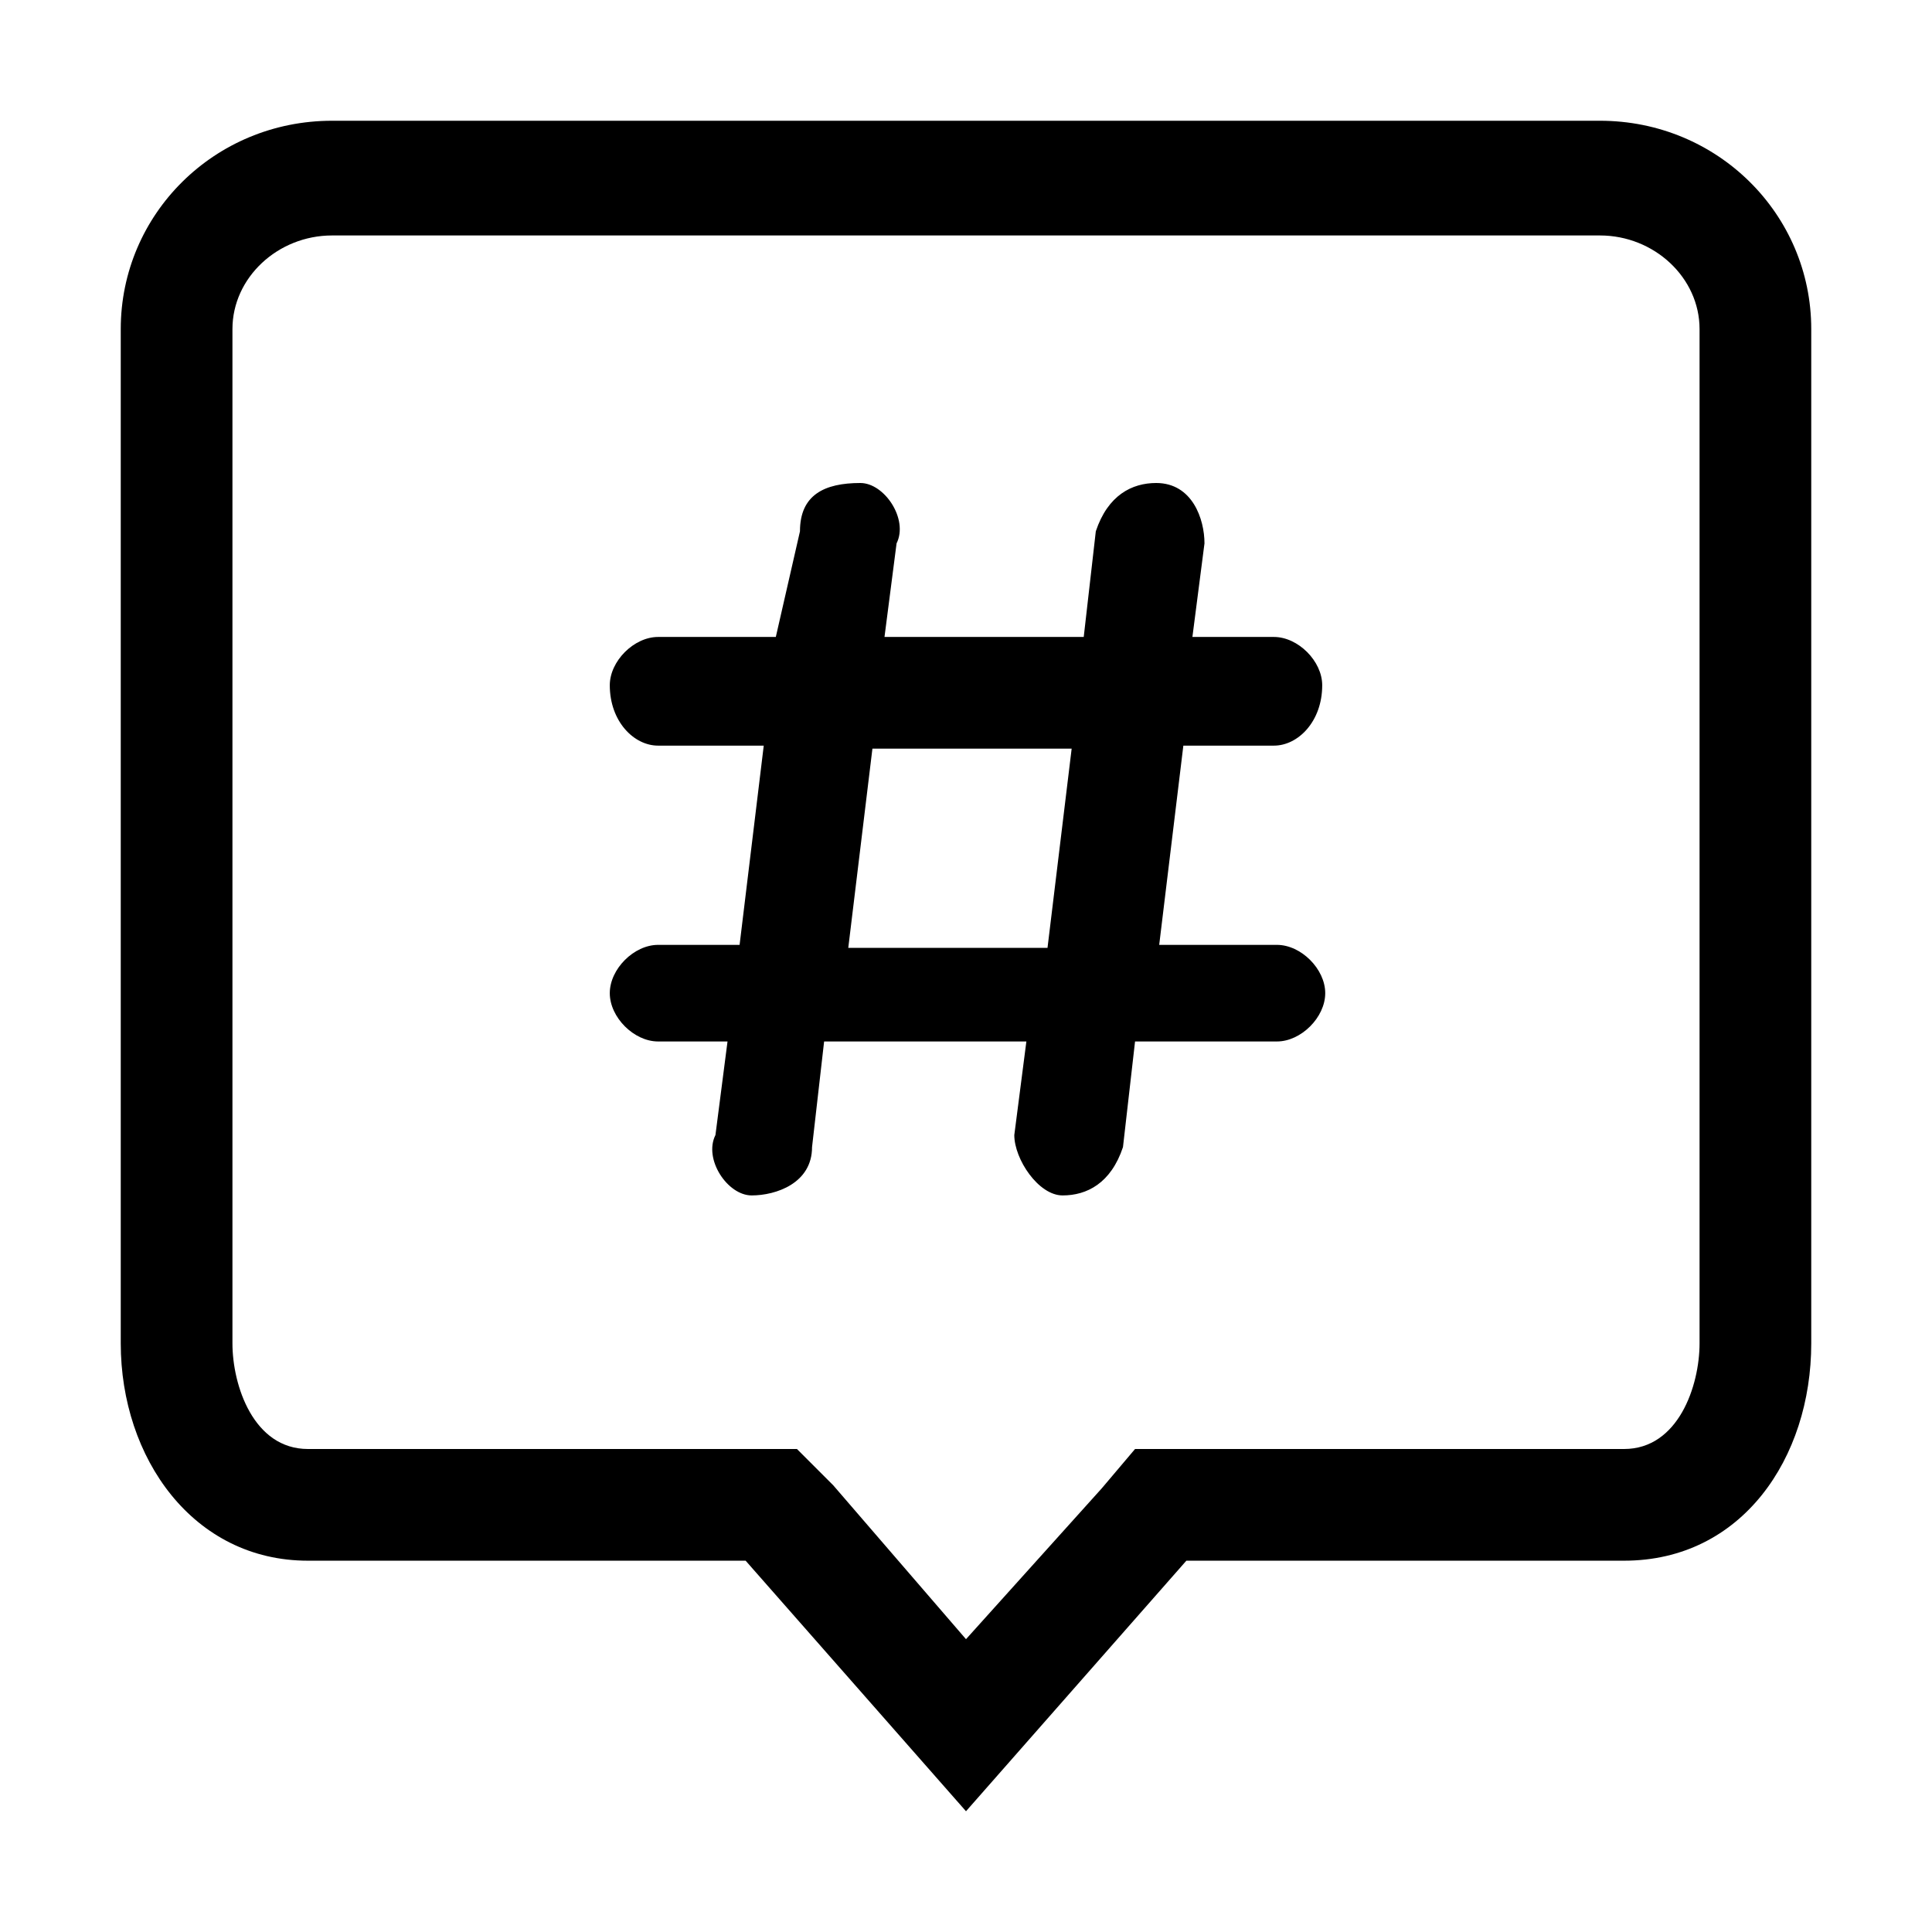 <?xml version="1.0" standalone="no"?><!DOCTYPE svg PUBLIC "-//W3C//DTD SVG 1.1//EN" "http://www.w3.org/Graphics/SVG/1.1/DTD/svg11.dtd"><svg t="1528881386595" class="icon" style="" viewBox="0 0 1024 1024" version="1.1" xmlns="http://www.w3.org/2000/svg" p-id="2650" xmlns:xlink="http://www.w3.org/1999/xlink" width="200" height="200"><defs><style type="text/css"></style></defs><path d="M675.2 395.2c12.8 0 25.6-12.8 25.6-32 0-12.8-12.8-25.6-25.6-25.6H632l6.4-49.6c0-12.8-6.4-32-25.6-32-12.8 0-25.6 6.4-32 25.6l-6.4 56H468.8l6.4-49.6c6.4-12.8-6.4-32-19.2-32-19.2 0-32 6.4-32 25.6l-12.8 56h-62.4c-12.8 0-25.6 12.8-25.6 25.6 0 19.2 12.8 32 25.6 32h56L392 500.8h-43.2c-12.8 0-25.6 12.8-25.6 25.6S336 552 348.8 552h36.8l-6.4 49.6c-6.4 12.8 6.4 32 19.2 32 12.8 0 32-6.4 32-25.6l6.4-56H544l-6.4 49.6c0 12.8 12.8 32 25.6 32s25.6-6.4 32-25.6l6.4-56h75.2c12.8 0 25.6-12.8 25.6-25.6s-12.8-25.6-25.6-25.6h-62.4l12.8-105.6h48z m-120 107.2H449.6l12.8-105.6H568l-12.8 105.6zM848 64H176c-62.4 0-112 49.6-112 110.4V712c0 60.8 38.4 115.2 99.2 115.2h232L512 960l116.8-132.8h232c62.4 0 99.2-54.4 99.2-115.2V174.4C960 113.6 910.4 64 848 64z m52.8 648c0 22.4-11.2 56-40 56H601.6L584 788.8l-72 80-70.4-81.6-19.2-19.2H163.2c-28.8 0-40-33.6-40-56V174.4c0-27.2 24-49.6 52.8-49.6h672c28.8 0 52.8 22.4 52.8 49.6V712z" p-id="2651"></path></svg>